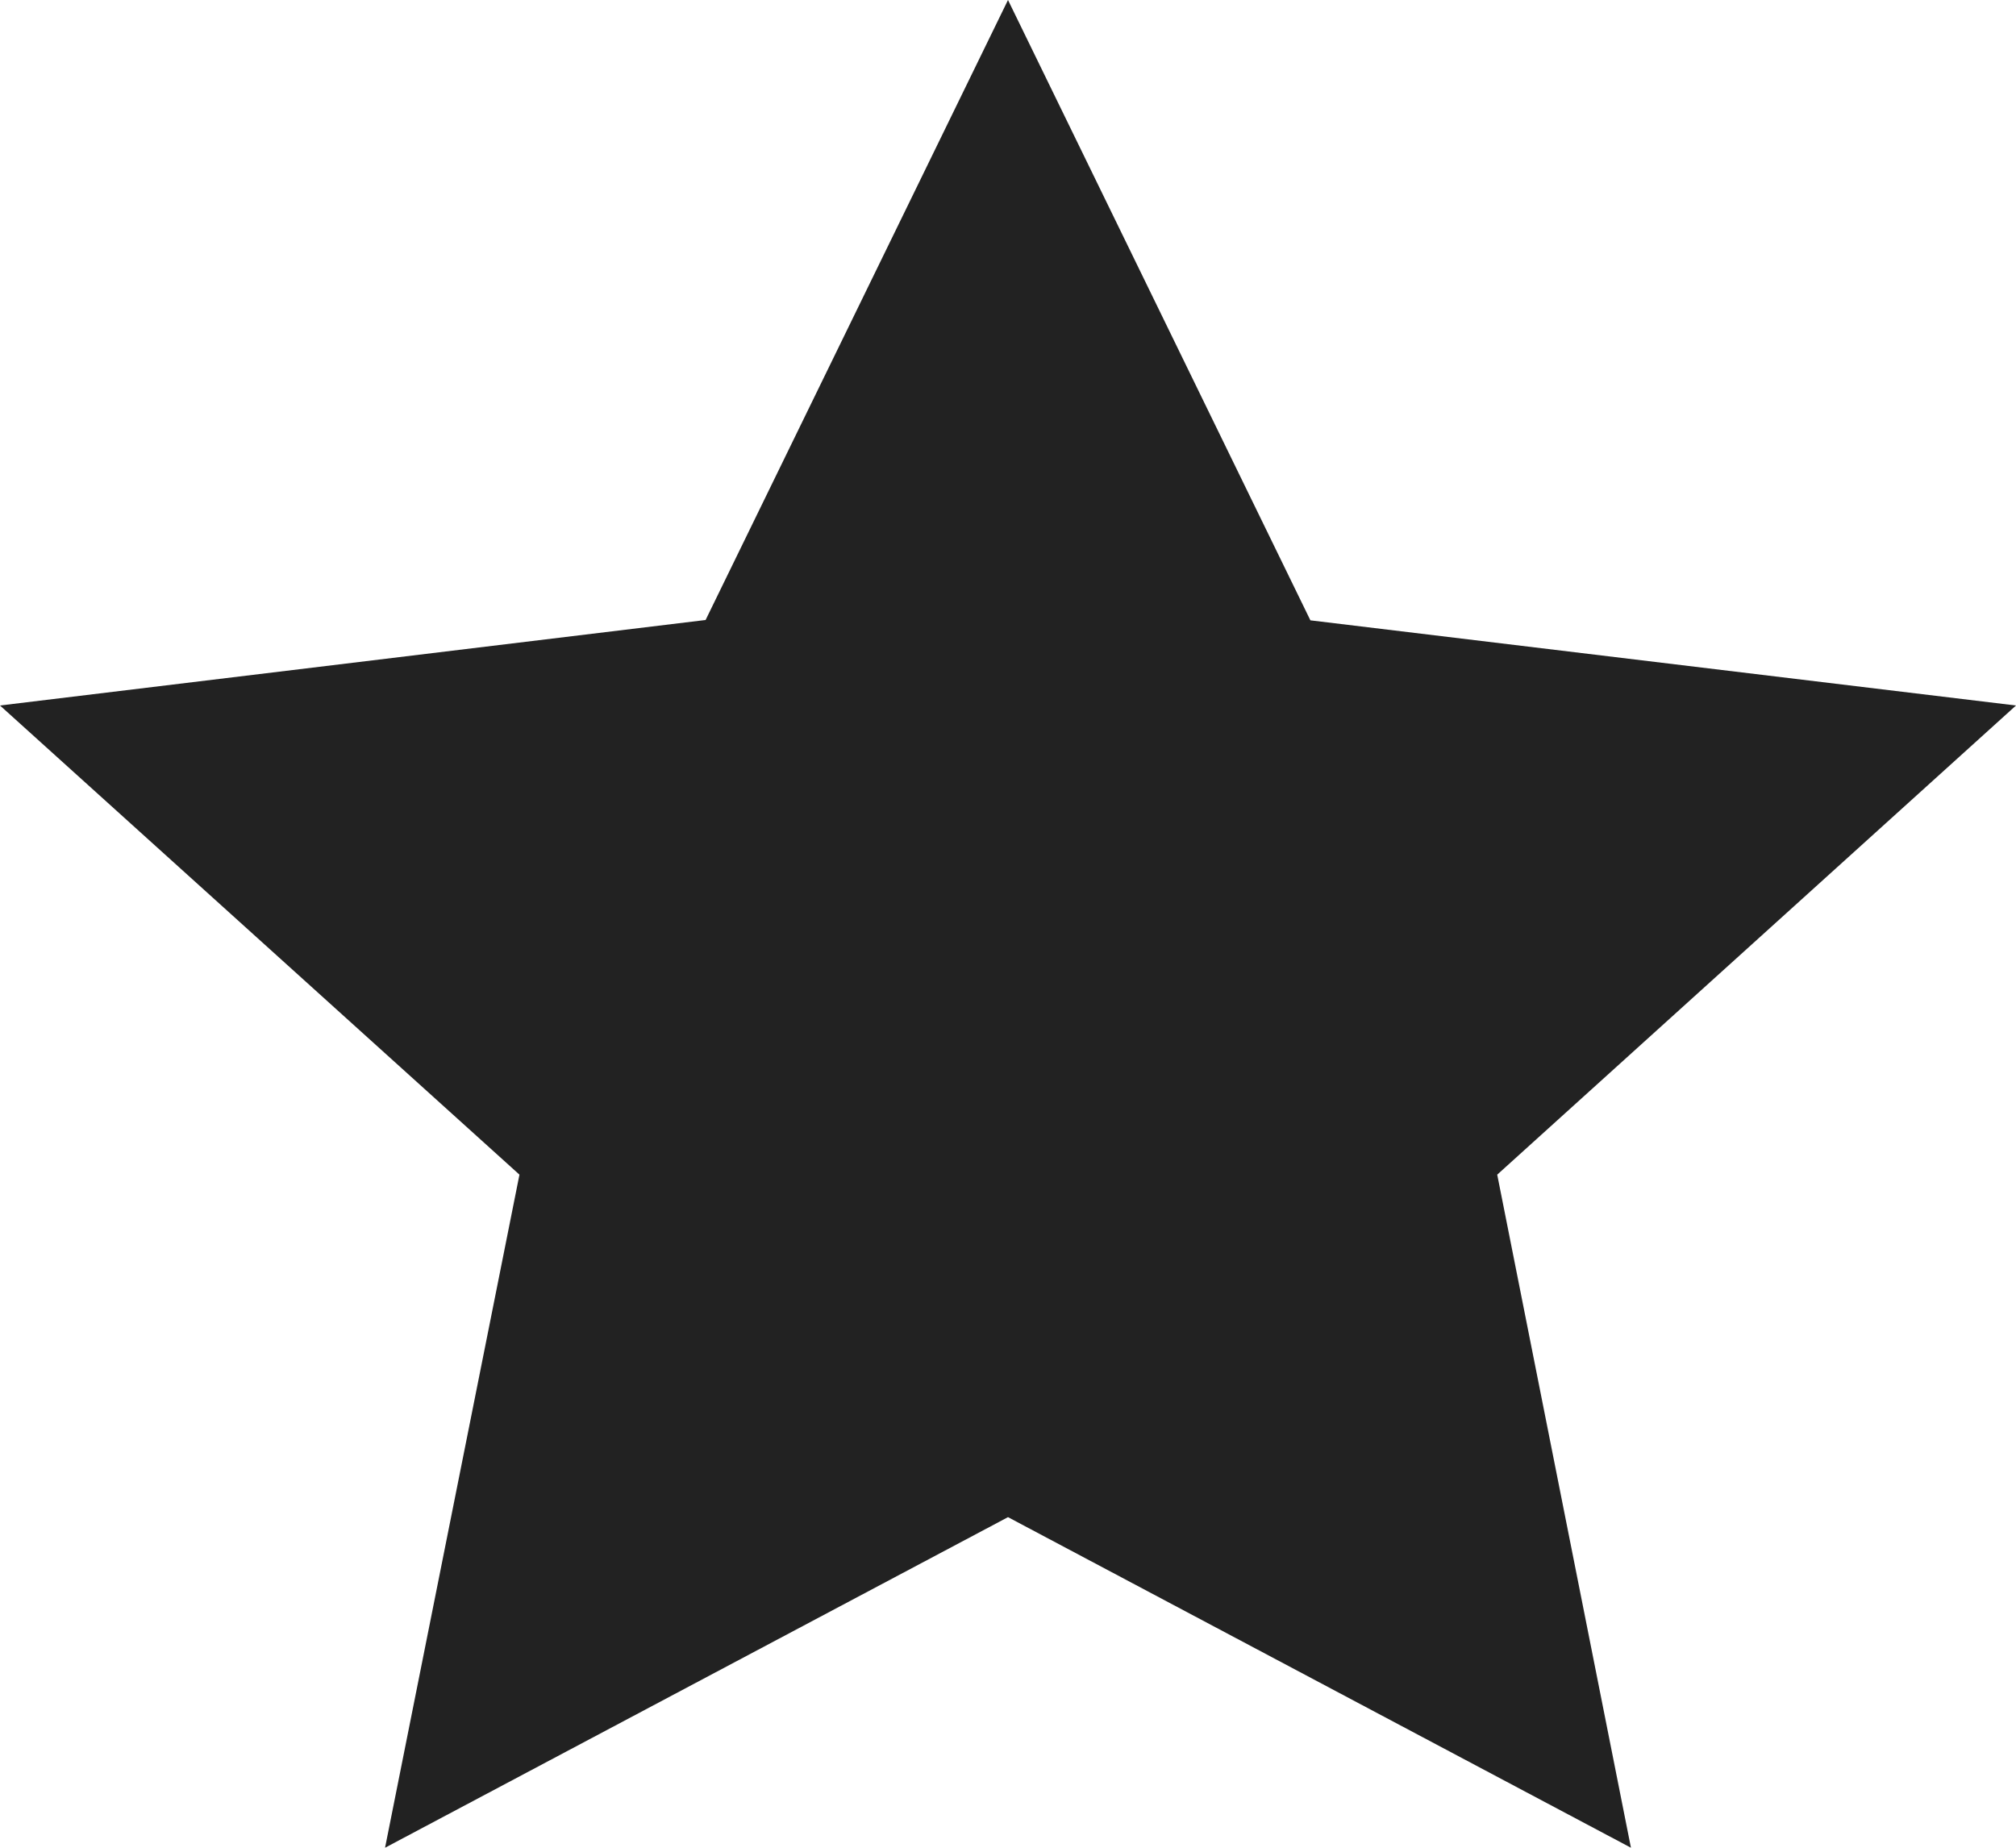 <svg xmlns="http://www.w3.org/2000/svg" width="12" height="11" viewBox="0 0 12 11">
  <path id="Polygon_3" data-name="Polygon 3" d="M6,0,7.8,3.693,12,4.2,8.912,6.993,9.708,11,6,9.032,2.292,11l.8-4.007L0,4.2l4.2-.509Z" fill="#222"/>
</svg>
